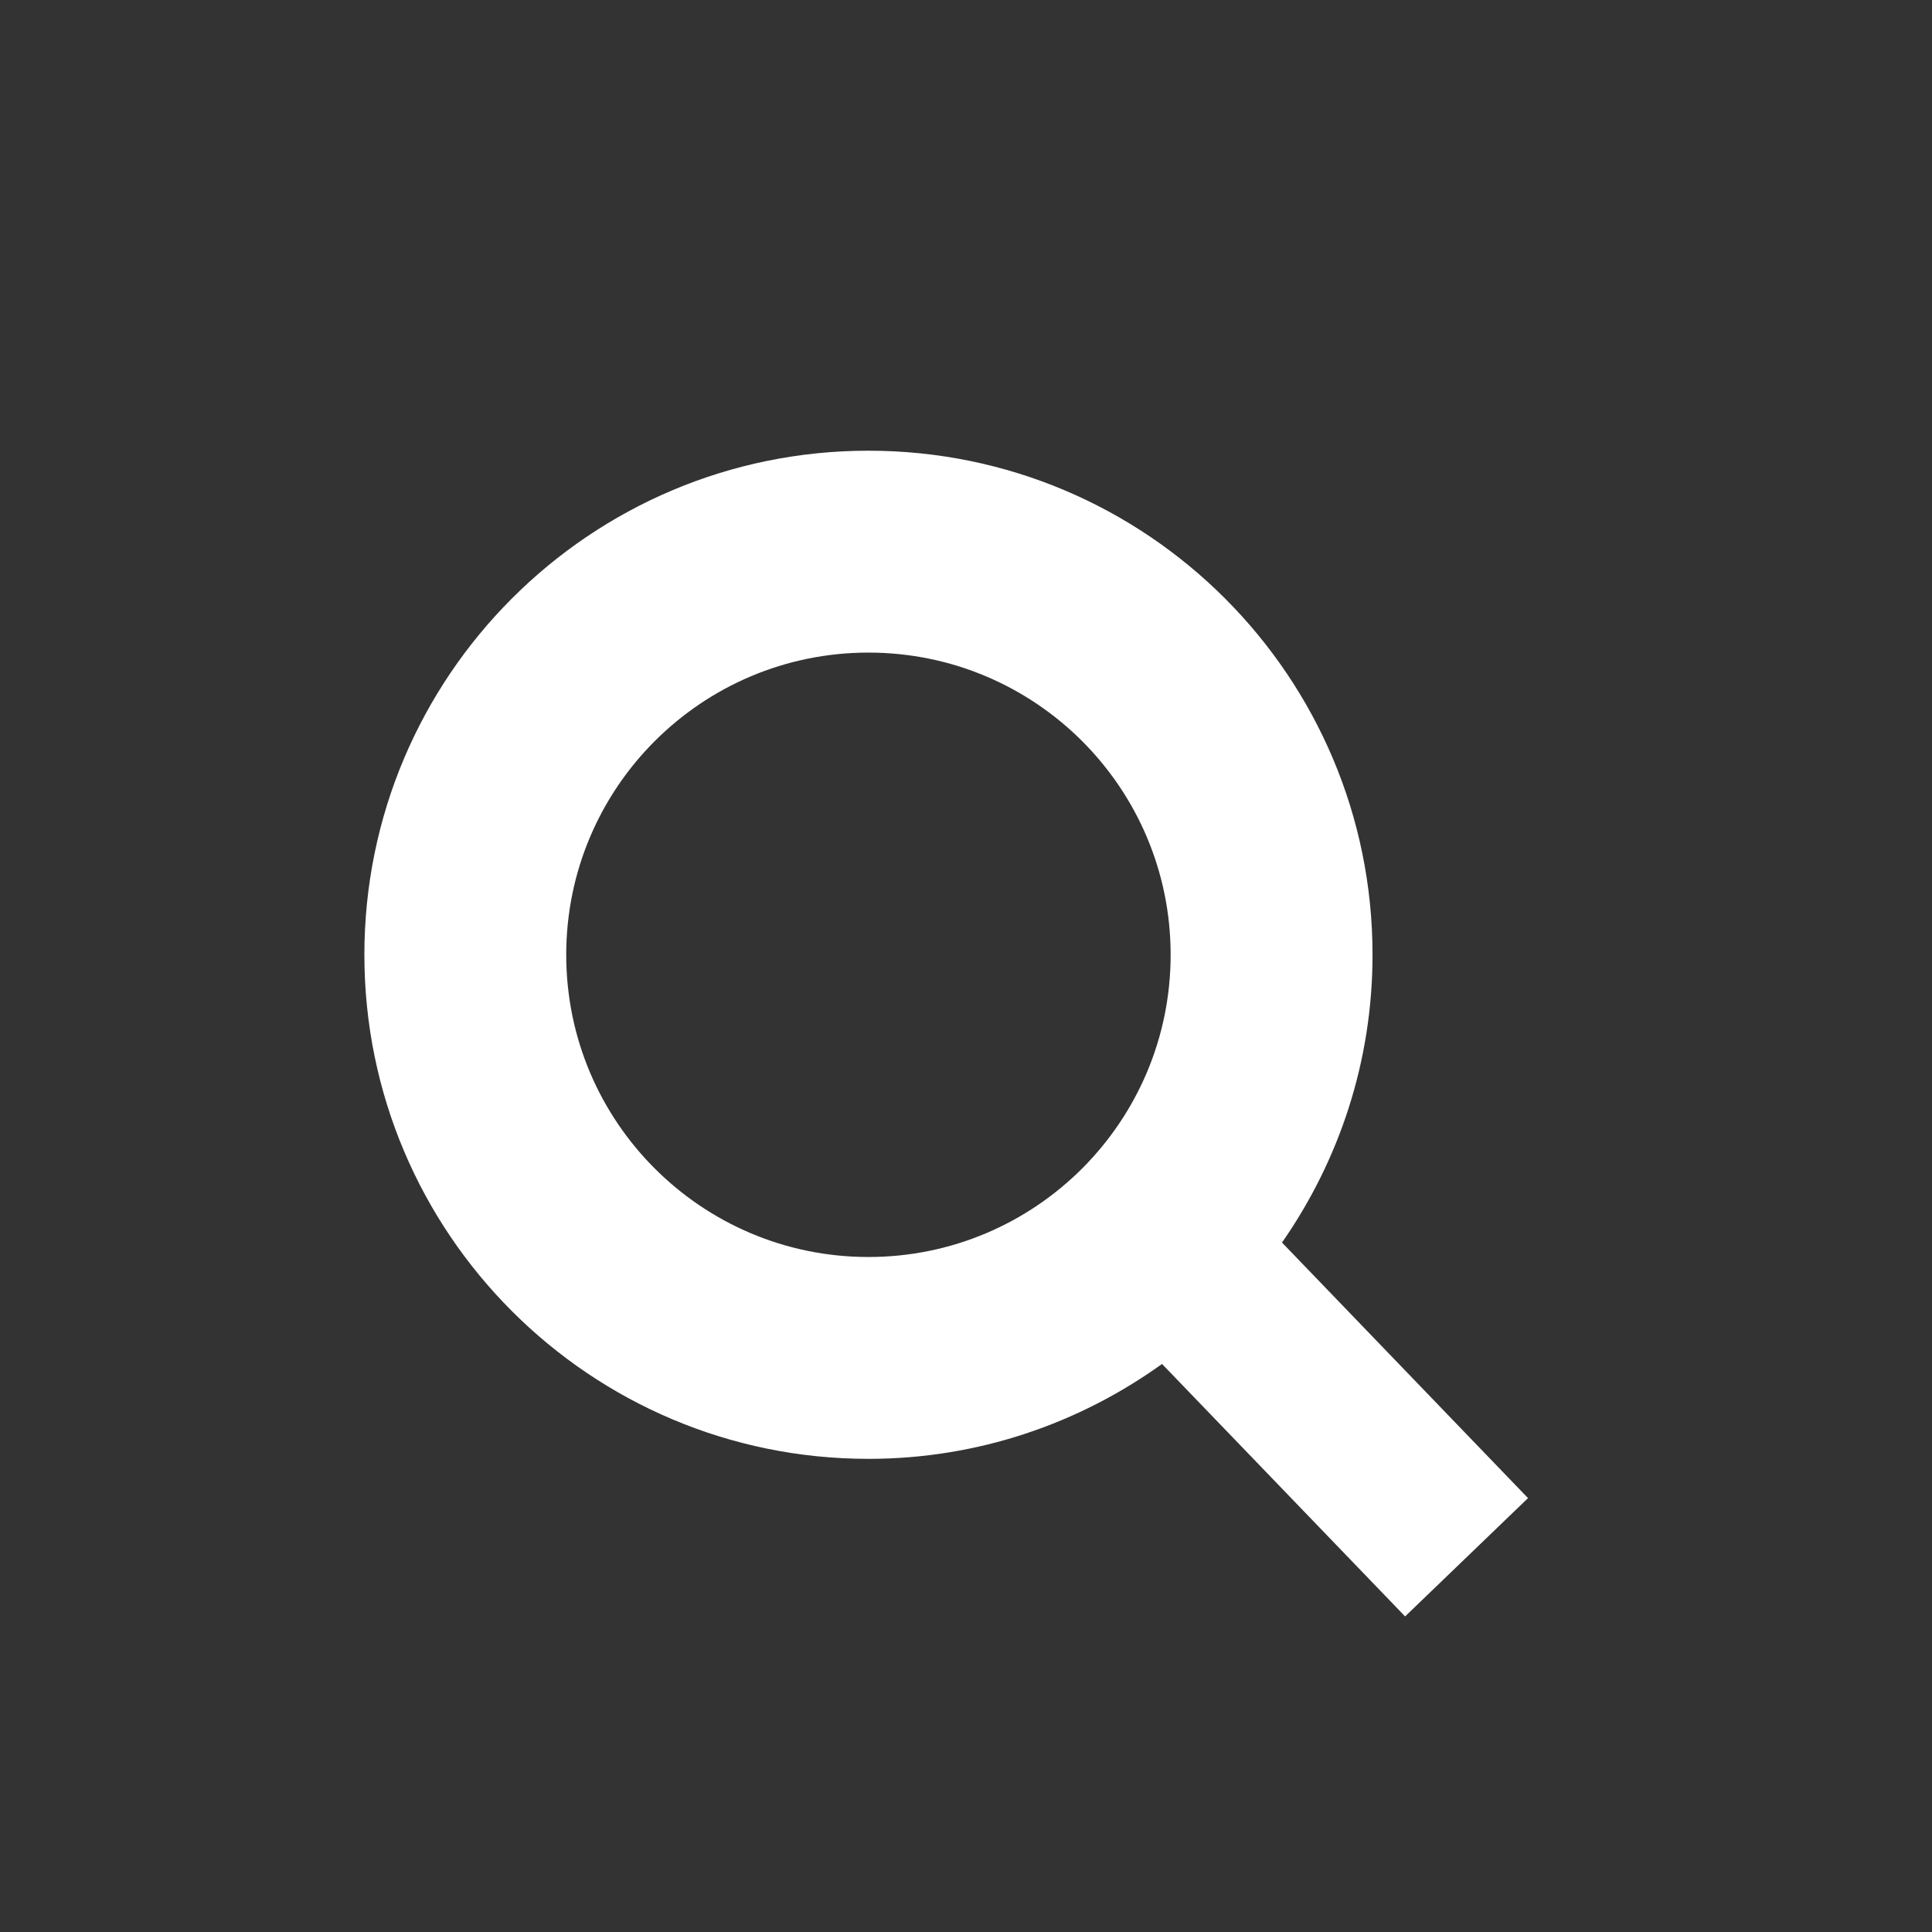 <?xml version="1.0" encoding="utf-8"?>
<!-- Generator: Adobe Illustrator 17.0.0, SVG Export Plug-In . SVG Version: 6.00 Build 0)  -->
<!DOCTYPE svg PUBLIC "-//W3C//DTD SVG 1.1//EN" "http://www.w3.org/Graphics/SVG/1.1/DTD/svg11.dtd">
<svg version="1.1" id="Layer_1" xmlns="http://www.w3.org/2000/svg" xmlns:xlink="http://www.w3.org/1999/xlink" x="0px" y="0px"
	 width="50px" height="50px" viewBox="0 0 50 50" enable-background="new 0 0 50 50" xml:space="preserve">
<rect x="0" y="0" width="50" height="50" fill="#333333" stroke="none"/>
<g>
	<path fill="#ffff" d="M33.178,32.157c1.473-2.113,2.343-4.677,2.343-7.448c0-7.204-5.84-13.045-13.045-13.045
		S9.43,17.506,9.43,24.71c0,7.205,5.84,13.045,13.045,13.045c2.838,0,5.457-0.917,7.598-2.456l6.291,6.534l3.181-3.062
		L33.178,32.157z M22.475,32.531c-4.319,0-7.821-3.501-7.821-7.821c0-4.32,3.502-7.821,7.821-7.821c4.319,0,7.821,3.501,7.821,7.821
		C30.296,29.03,26.795,32.531,22.475,32.531z"/>
</g>
</svg>
